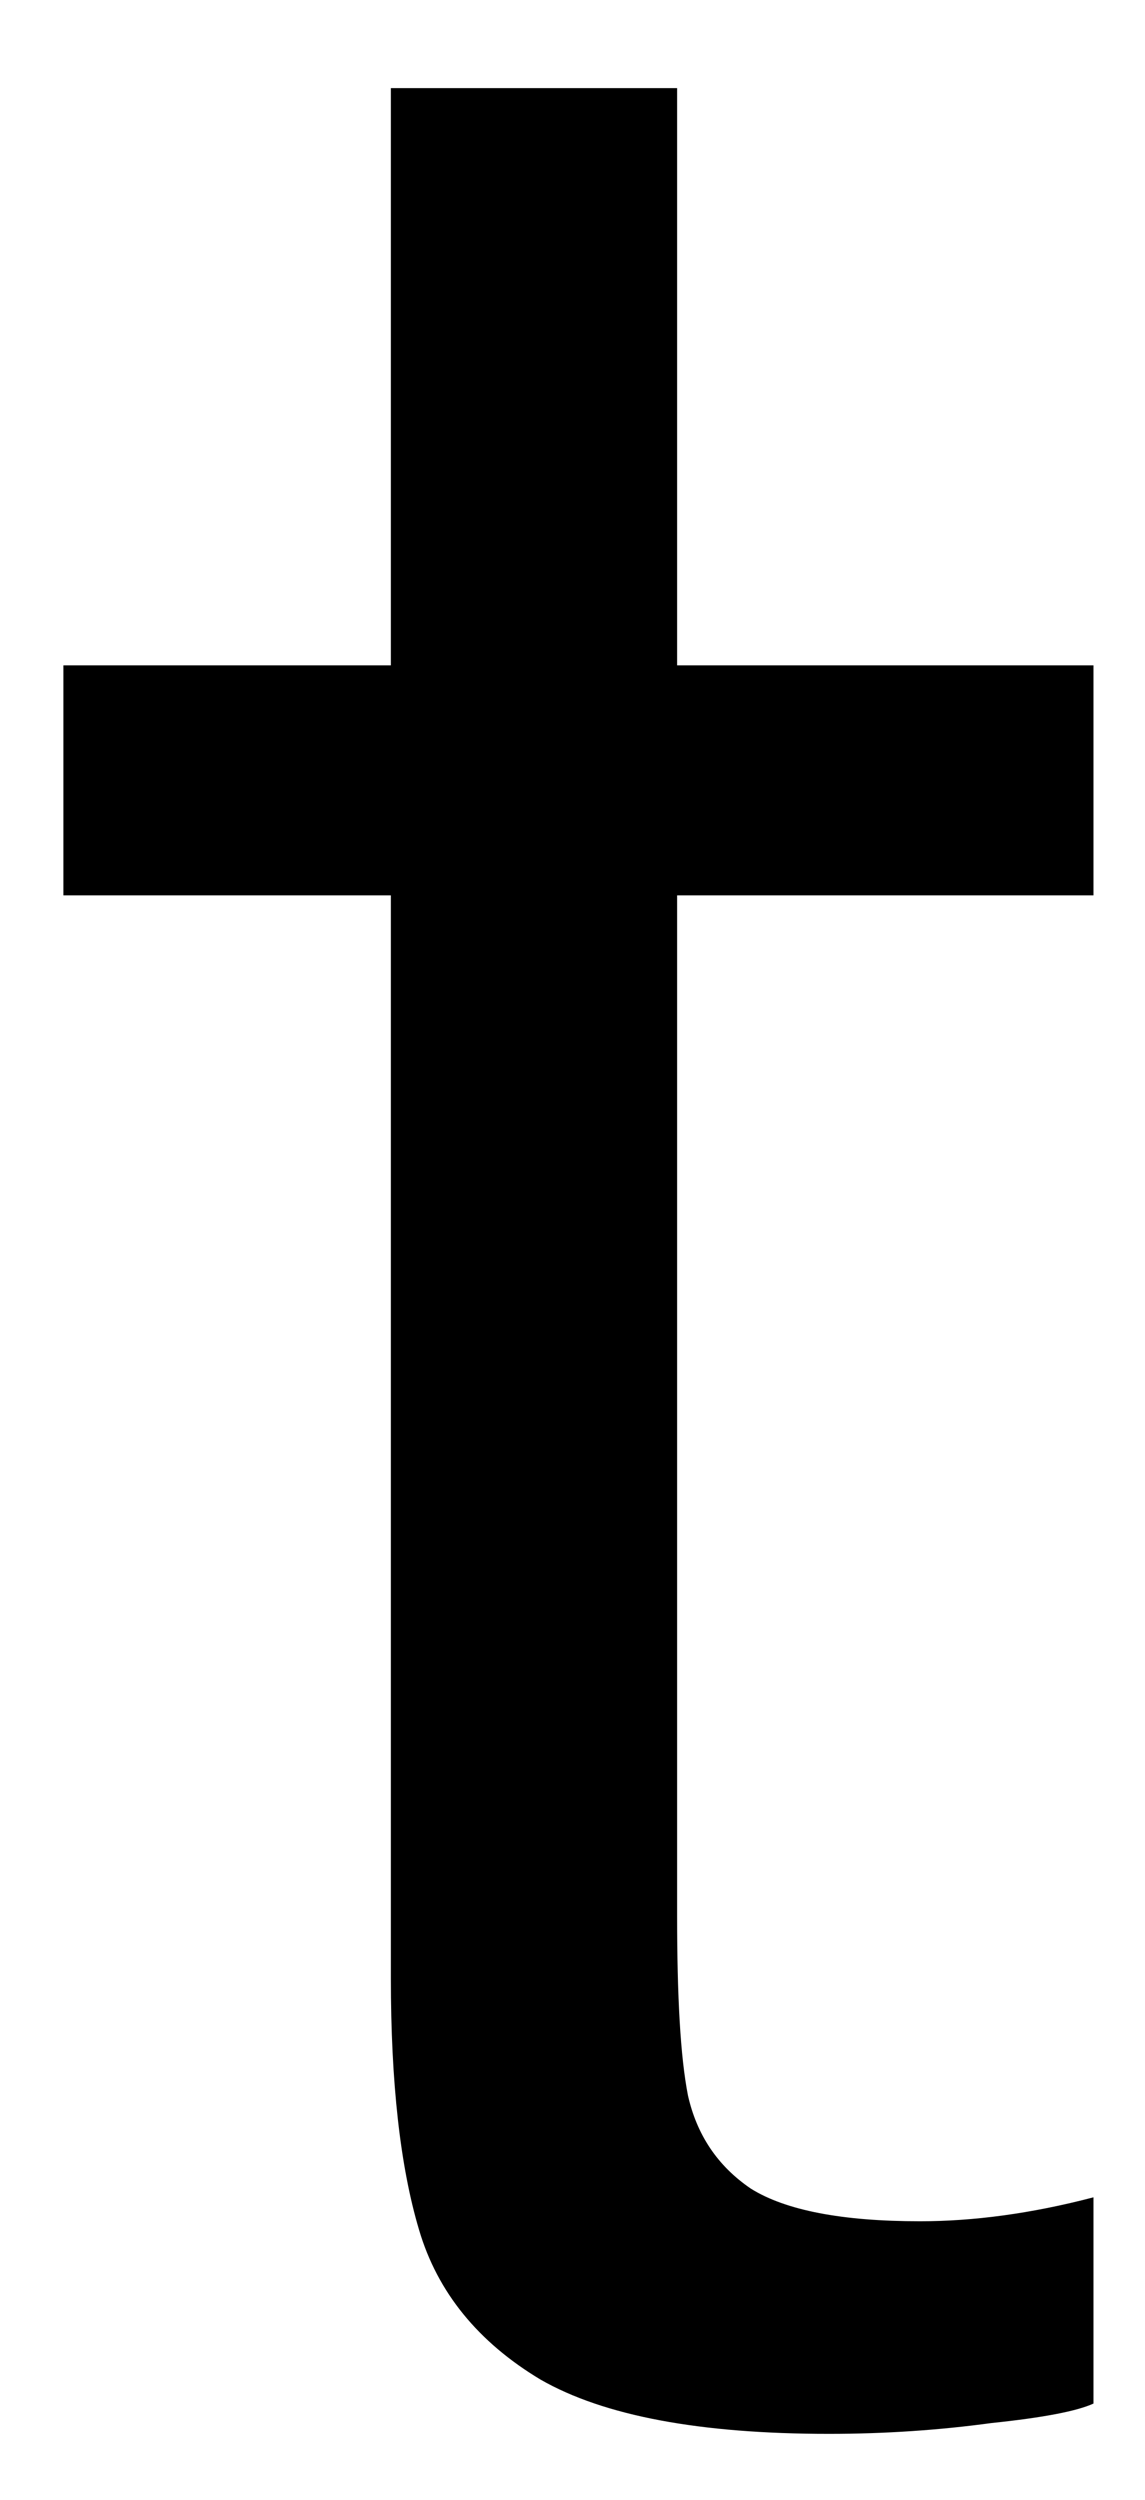<svg width="11" height="24" viewBox="0 0 11 24" fill="none" xmlns="http://www.w3.org/2000/svg">
<path d="M6.505 8.596V18.388C6.505 19.169 6.536 19.742 6.609 20.117C6.693 20.492 6.891 20.794 7.214 21.013C7.547 21.221 8.089 21.326 8.839 21.326C9.349 21.326 9.906 21.253 10.505 21.096V23.076C10.349 23.148 10.026 23.211 9.526 23.263C9.026 23.331 8.505 23.367 7.964 23.367C6.724 23.367 5.802 23.195 5.193 22.846C4.594 22.487 4.203 22.008 4.026 21.409C3.844 20.799 3.755 19.992 3.755 18.992V8.596H0.609V6.388H3.755V0.846H6.505V6.388H10.505V8.596H6.505Z" fill="black"/>
</svg>

